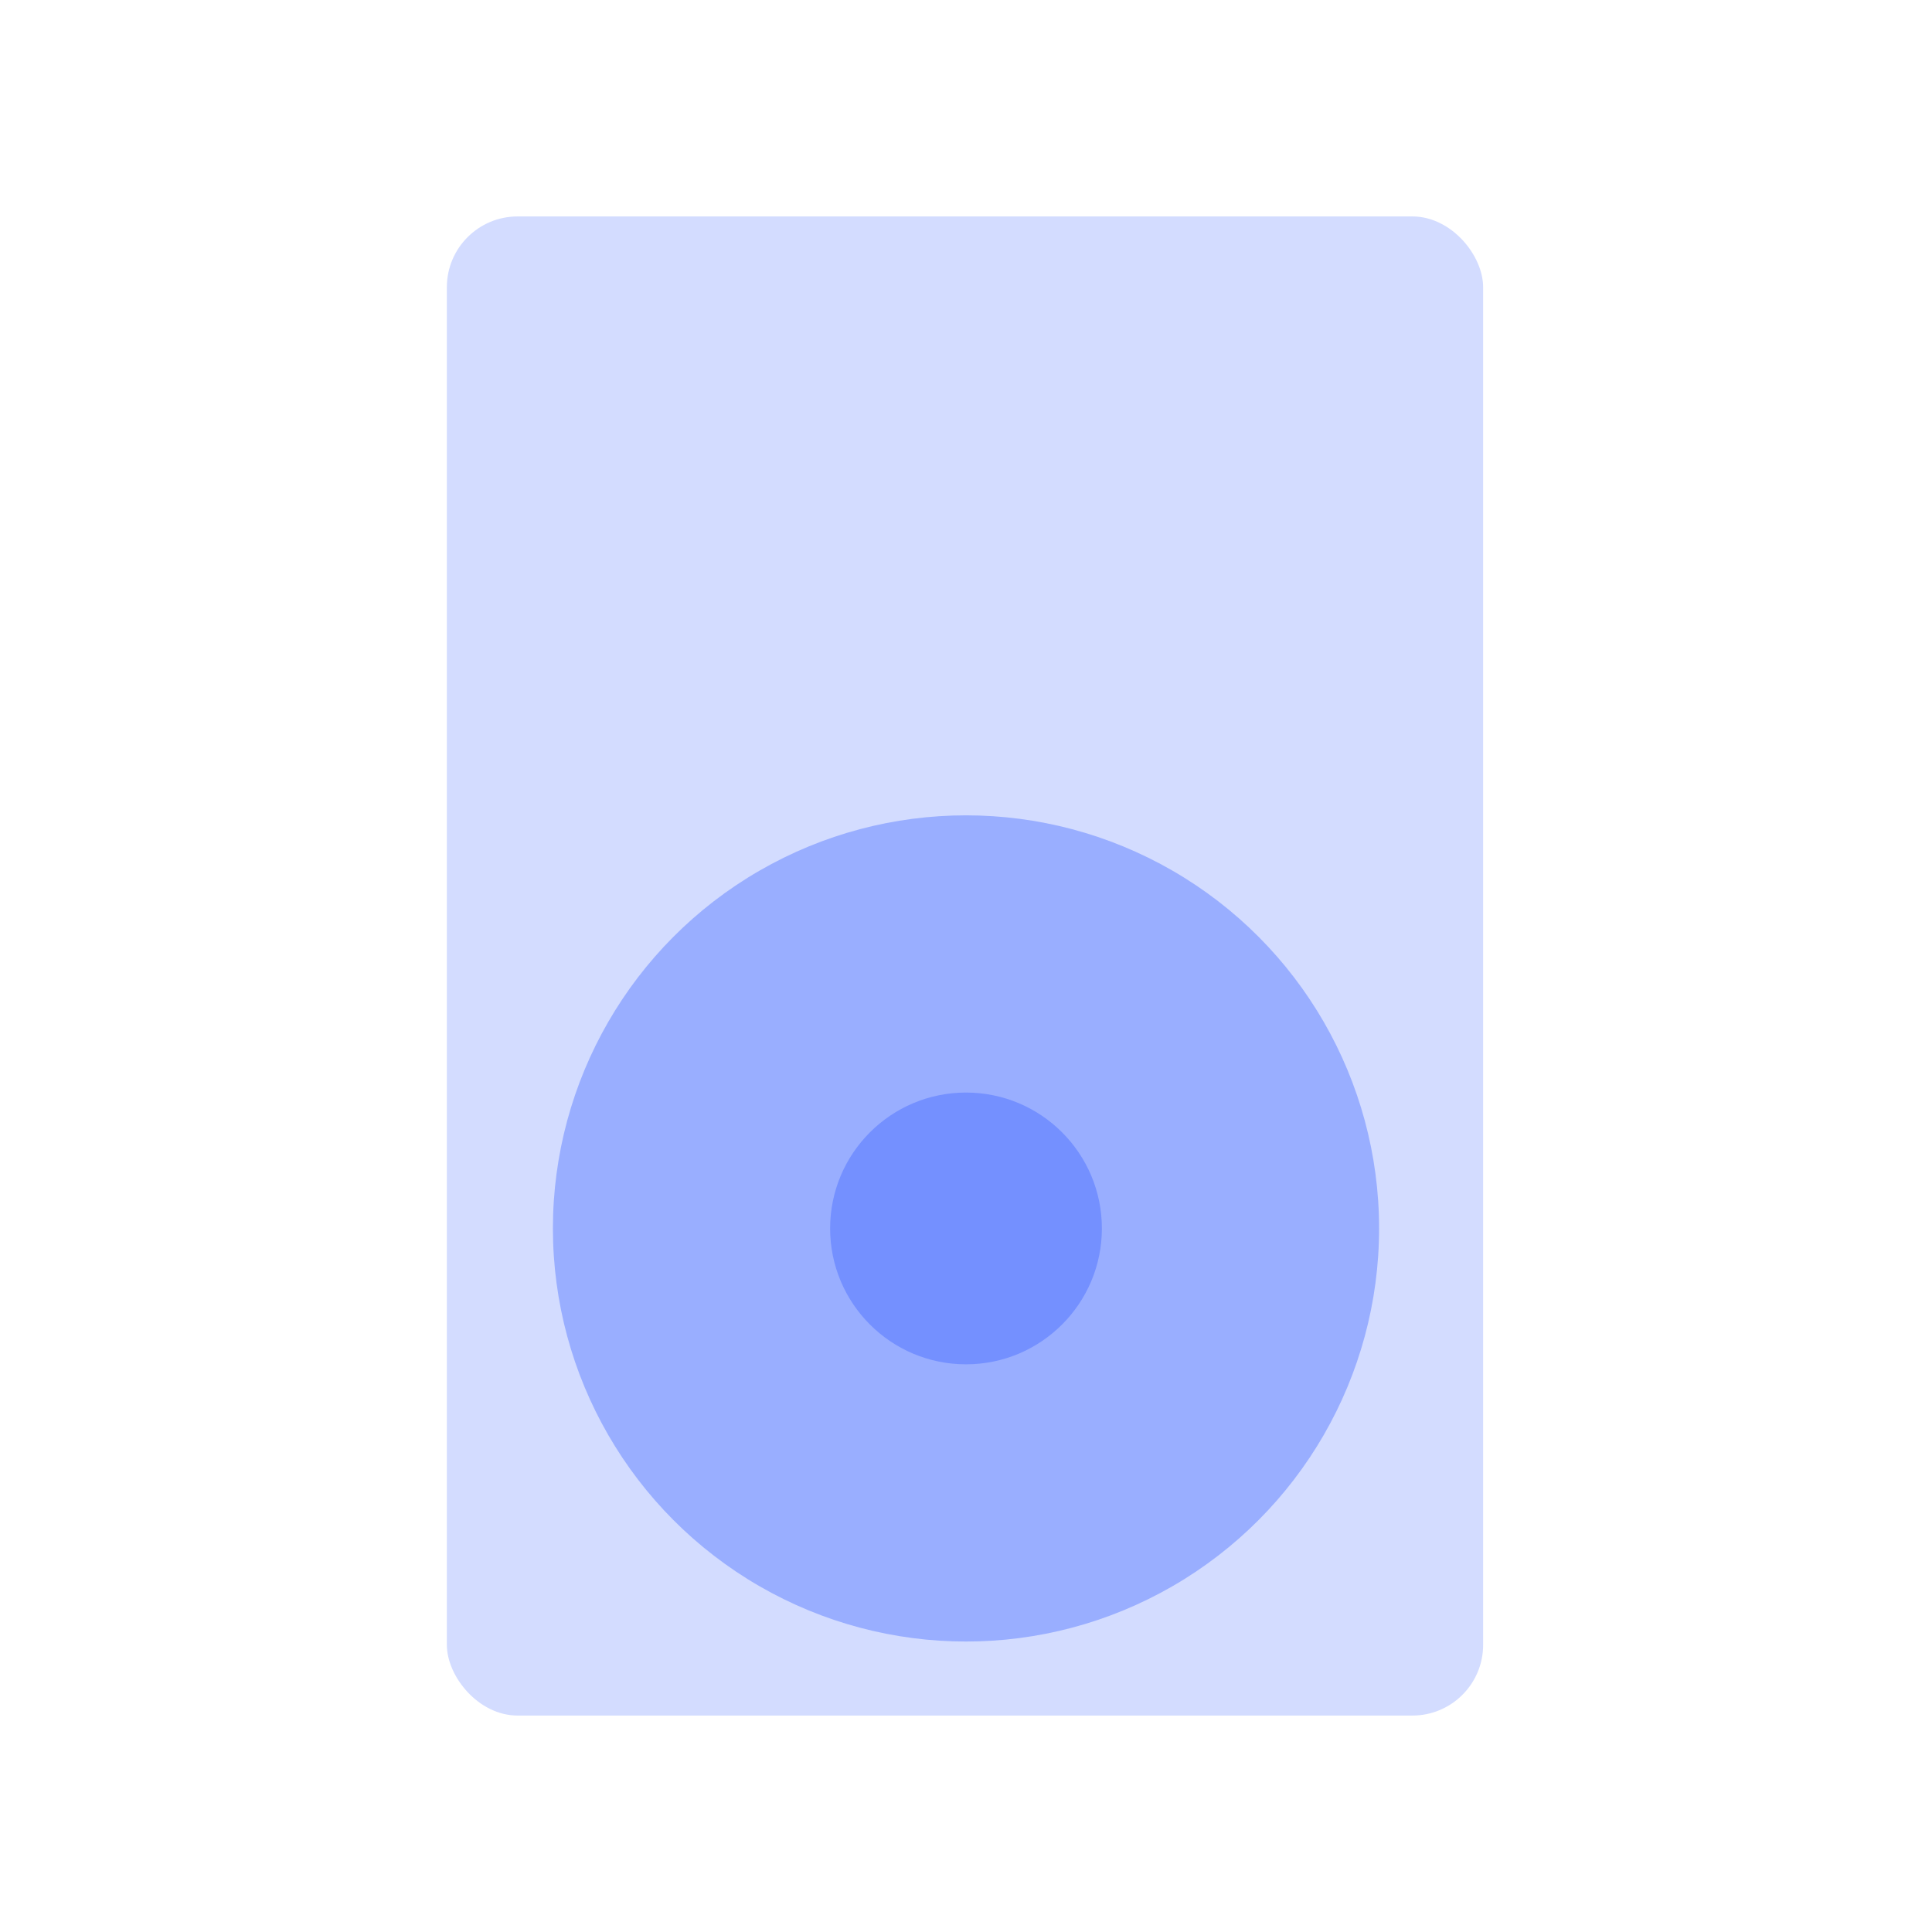 <svg id="Layer_1" data-name="Layer 1" xmlns="http://www.w3.org/2000/svg" viewBox="0 0 644.38 644.38"><defs><style>.cls-1,.cls-2,.cls-3{fill:#7490ff;}.cls-1{opacity:0.32;}.cls-2{opacity:0.6;}.cls-4{fill:none;opacity:0.13;}</style></defs><title>HDD</title><rect class="cls-1" x="149.04" y="72.19" width="345.63" height="500" rx="23.6"/><circle class="cls-2" cx="322.19" cy="409.72" r="137.78"/><circle class="cls-3" cx="322.19" cy="409.72" r="45.32"/><rect class="cls-4" width="644.38" height="644.38"/></svg>